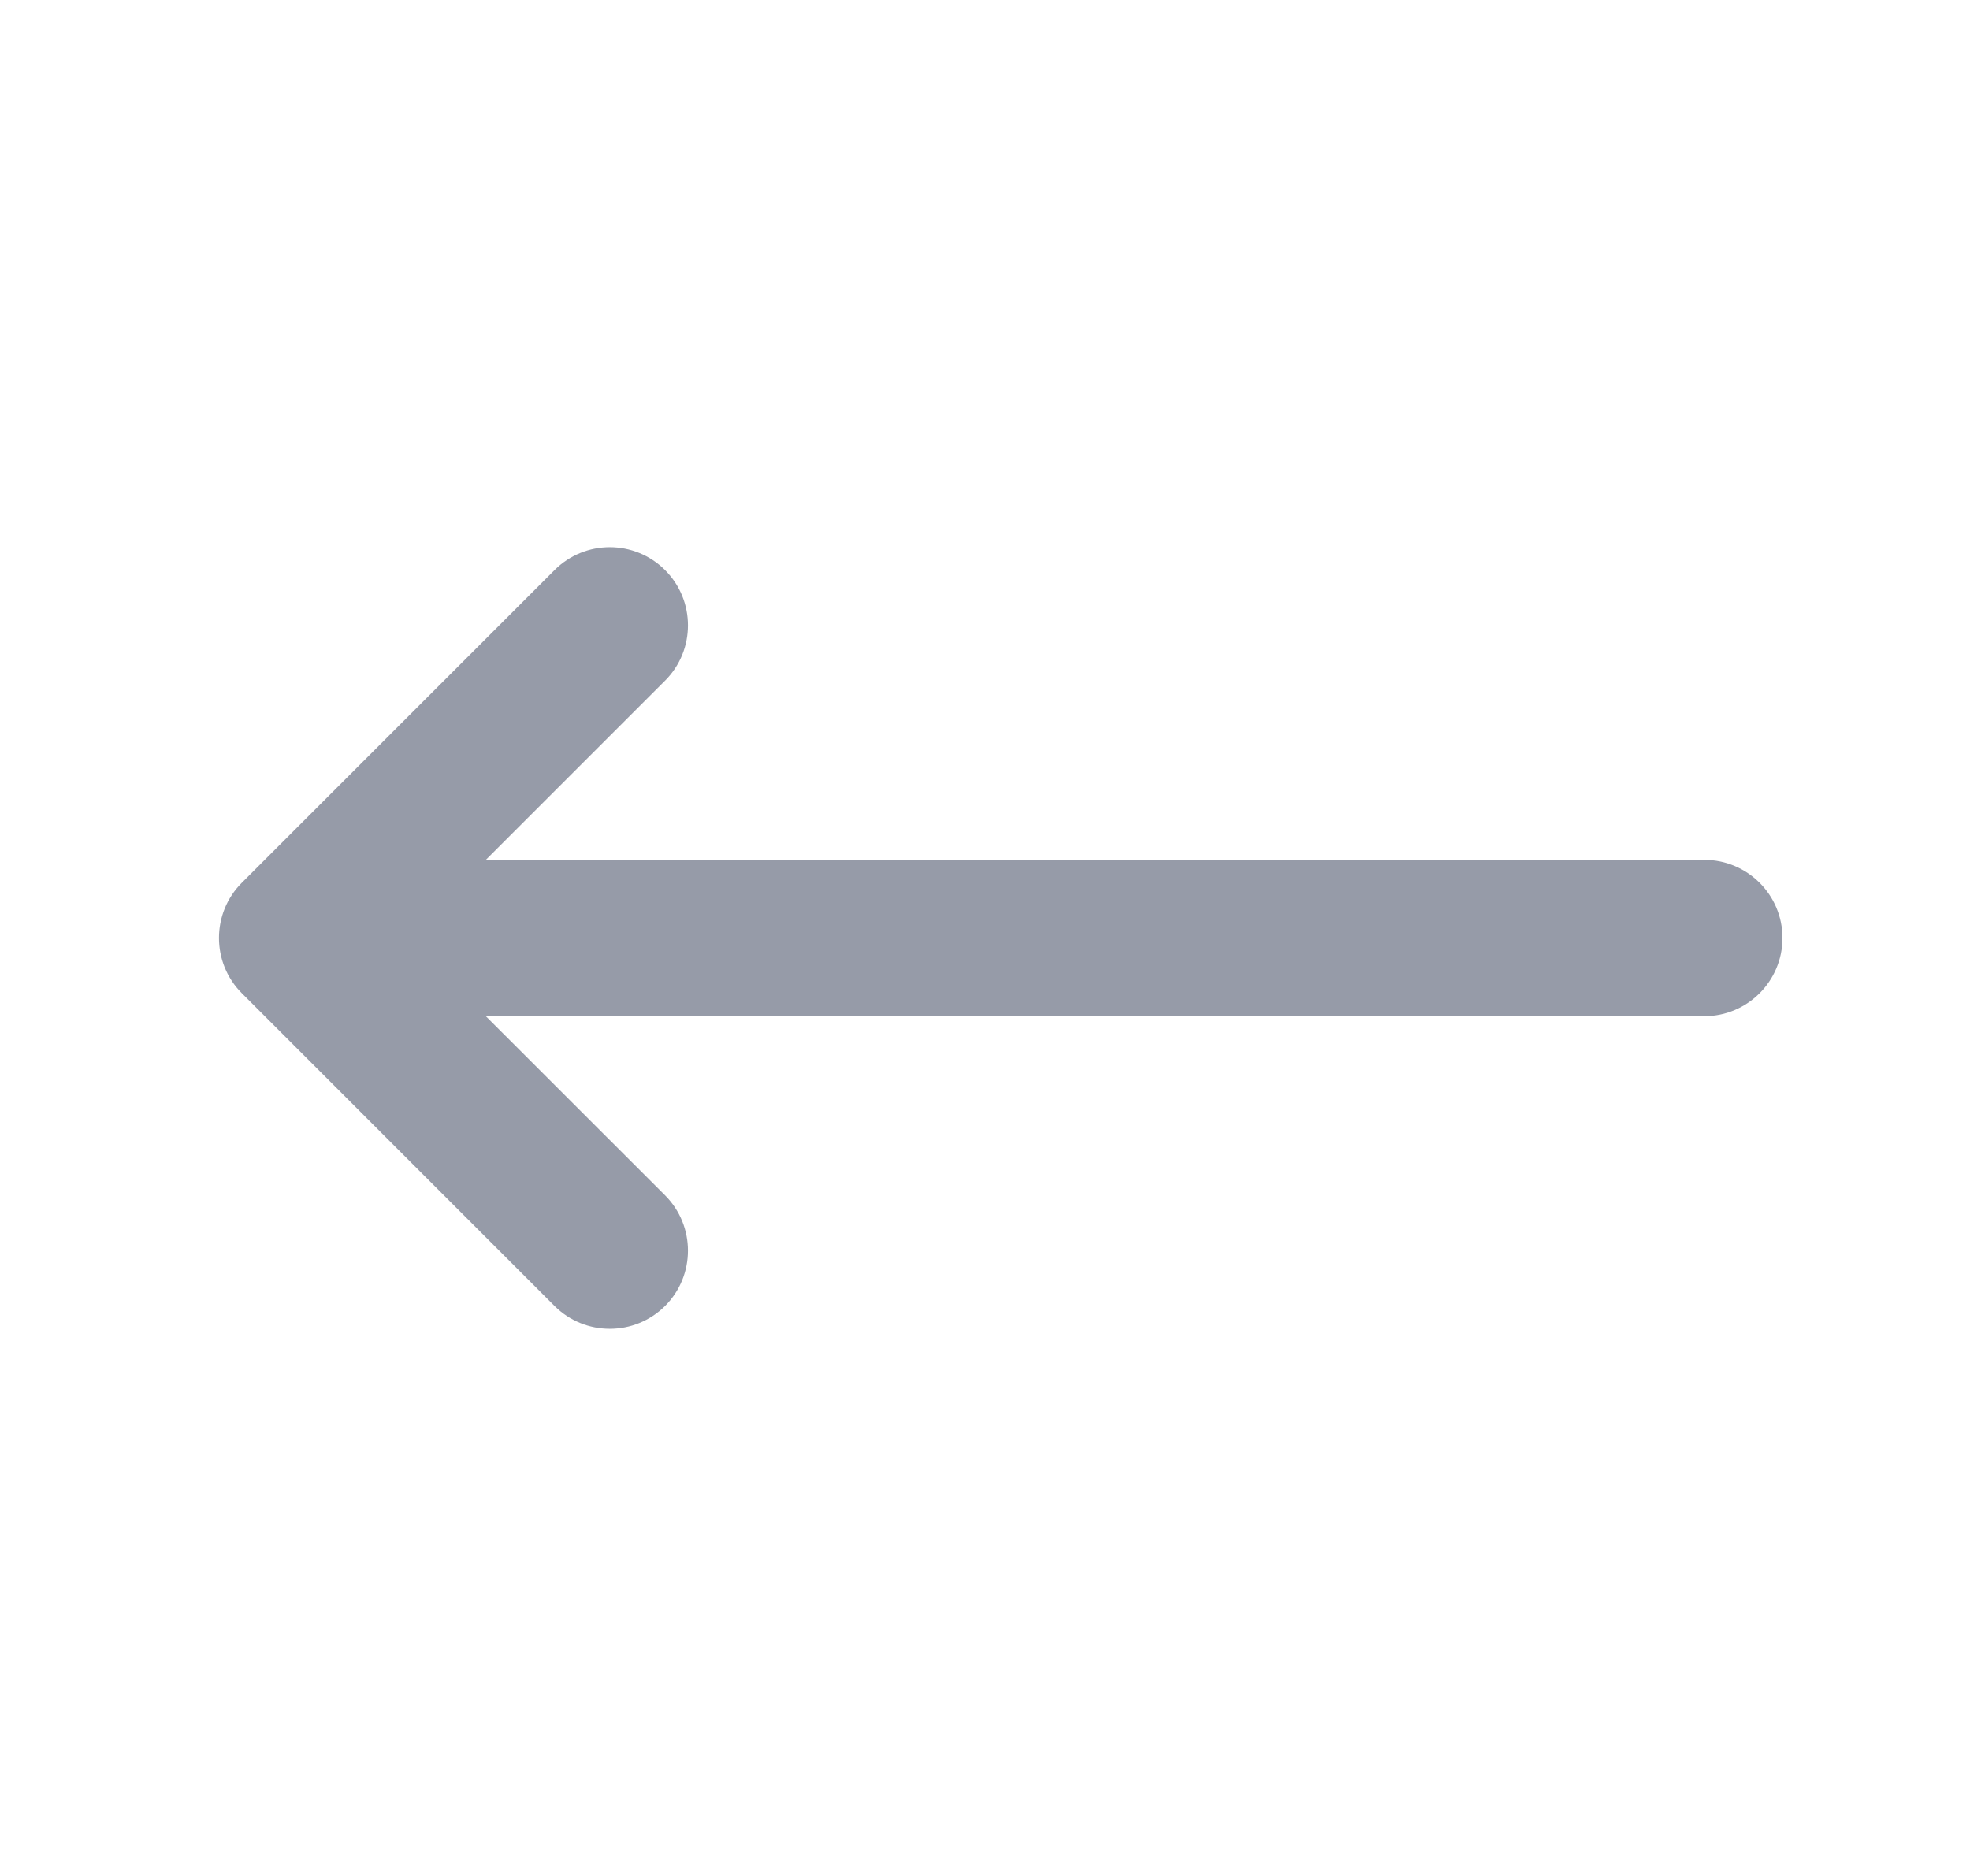 <svg width="21" height="20" viewBox="0 0 21 20" fill="none" xmlns="http://www.w3.org/2000/svg">
<path d="M2.578 10.589C2.253 10.264 2.253 9.736 2.578 9.411L5.911 6.078C6.237 5.752 6.764 5.752 7.09 6.078C7.415 6.403 7.415 6.931 7.09 7.256L5.179 9.167L18.167 9.167C18.628 9.167 19.001 9.54 19.001 10C19.001 10.46 18.628 10.834 18.167 10.834L5.179 10.834L7.09 12.744C7.415 13.07 7.415 13.597 7.09 13.923C6.764 14.248 6.237 14.248 5.911 13.923L2.578 10.589Z" fill="#969BA8"/>
</svg>
